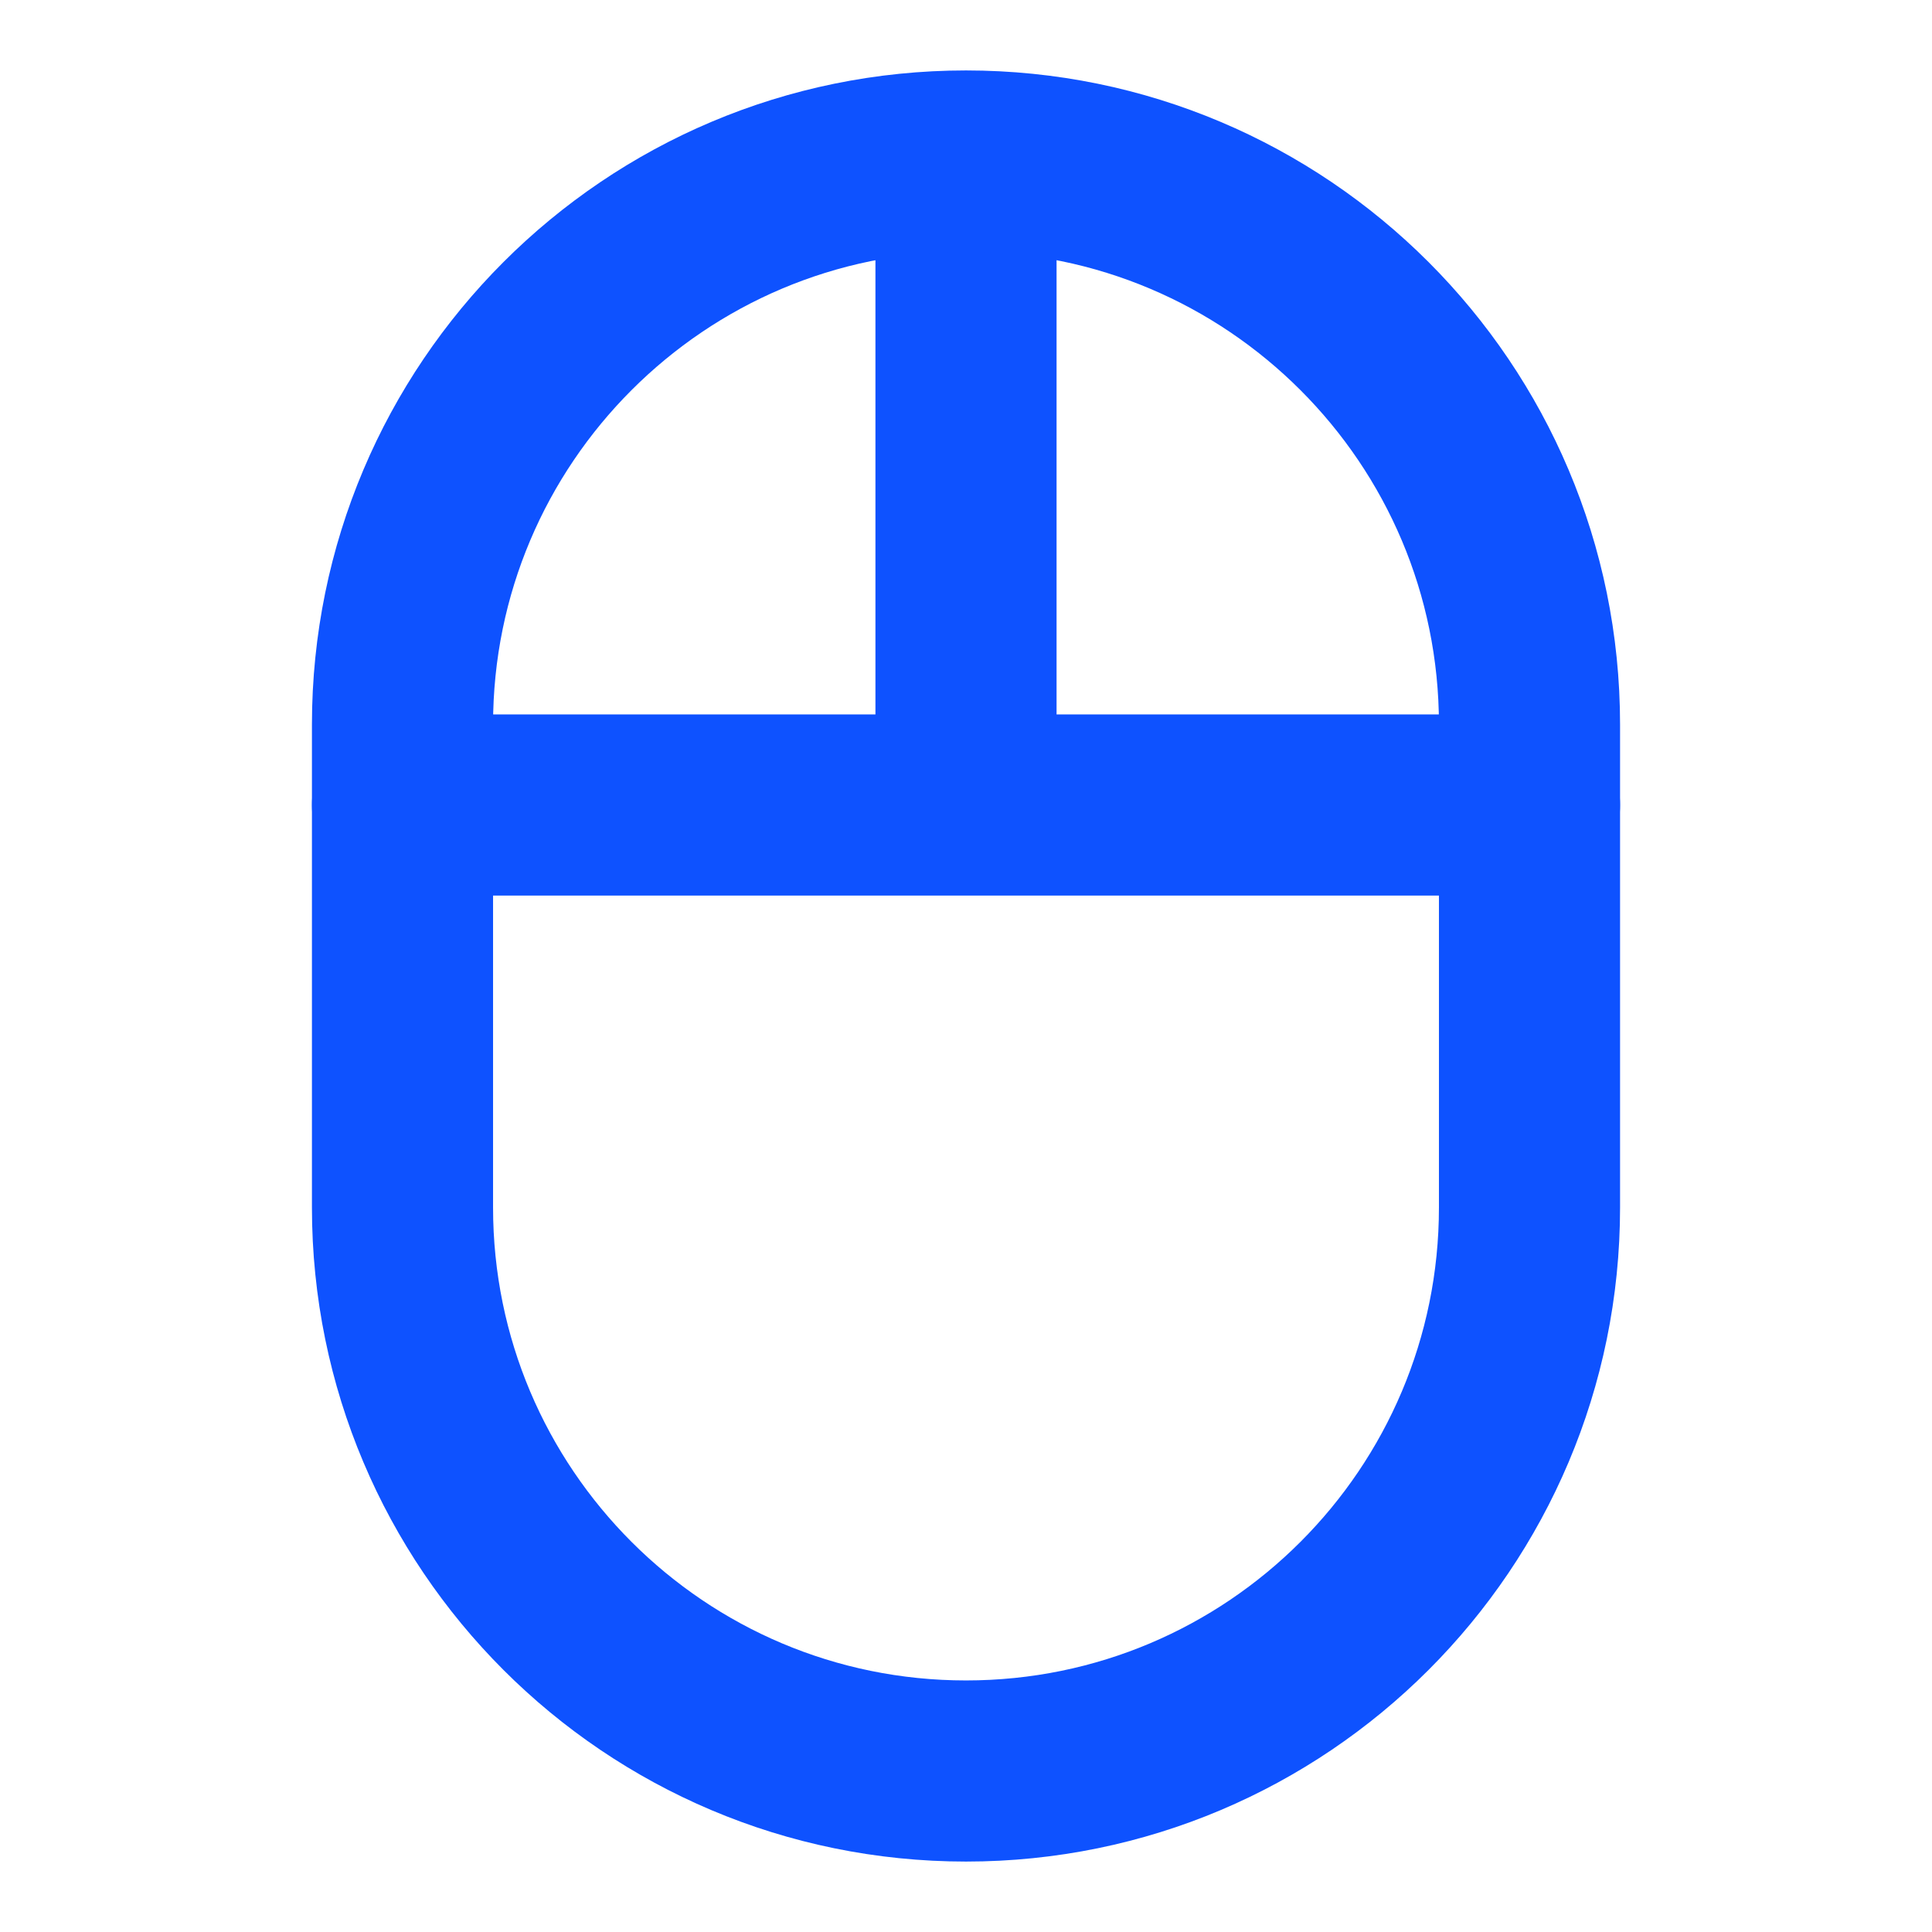 <svg width="32px" height="32px" viewBox="0 0 24 24" fill="none" xmlns="http://www.w3.org/2000/svg" aria-labelledby="mouseIconTitle" stroke="#0e52ff" stroke-width="2.25" stroke-linecap="round" stroke-linejoin="round" color="#0e52ff"> <title id="mouseIconTitle">Mouse</title> <path d="M5 10L12 10M19 10L12 10M12 10L12 2.5"/> <path d="M5 9C5 5.134 8.134 2 12 2V2C15.866 2 19 5.134 19 9V15C19 18.866 15.866 22 12 22V22C8.134 22 5 18.866 5 15V9Z"/> </svg>
